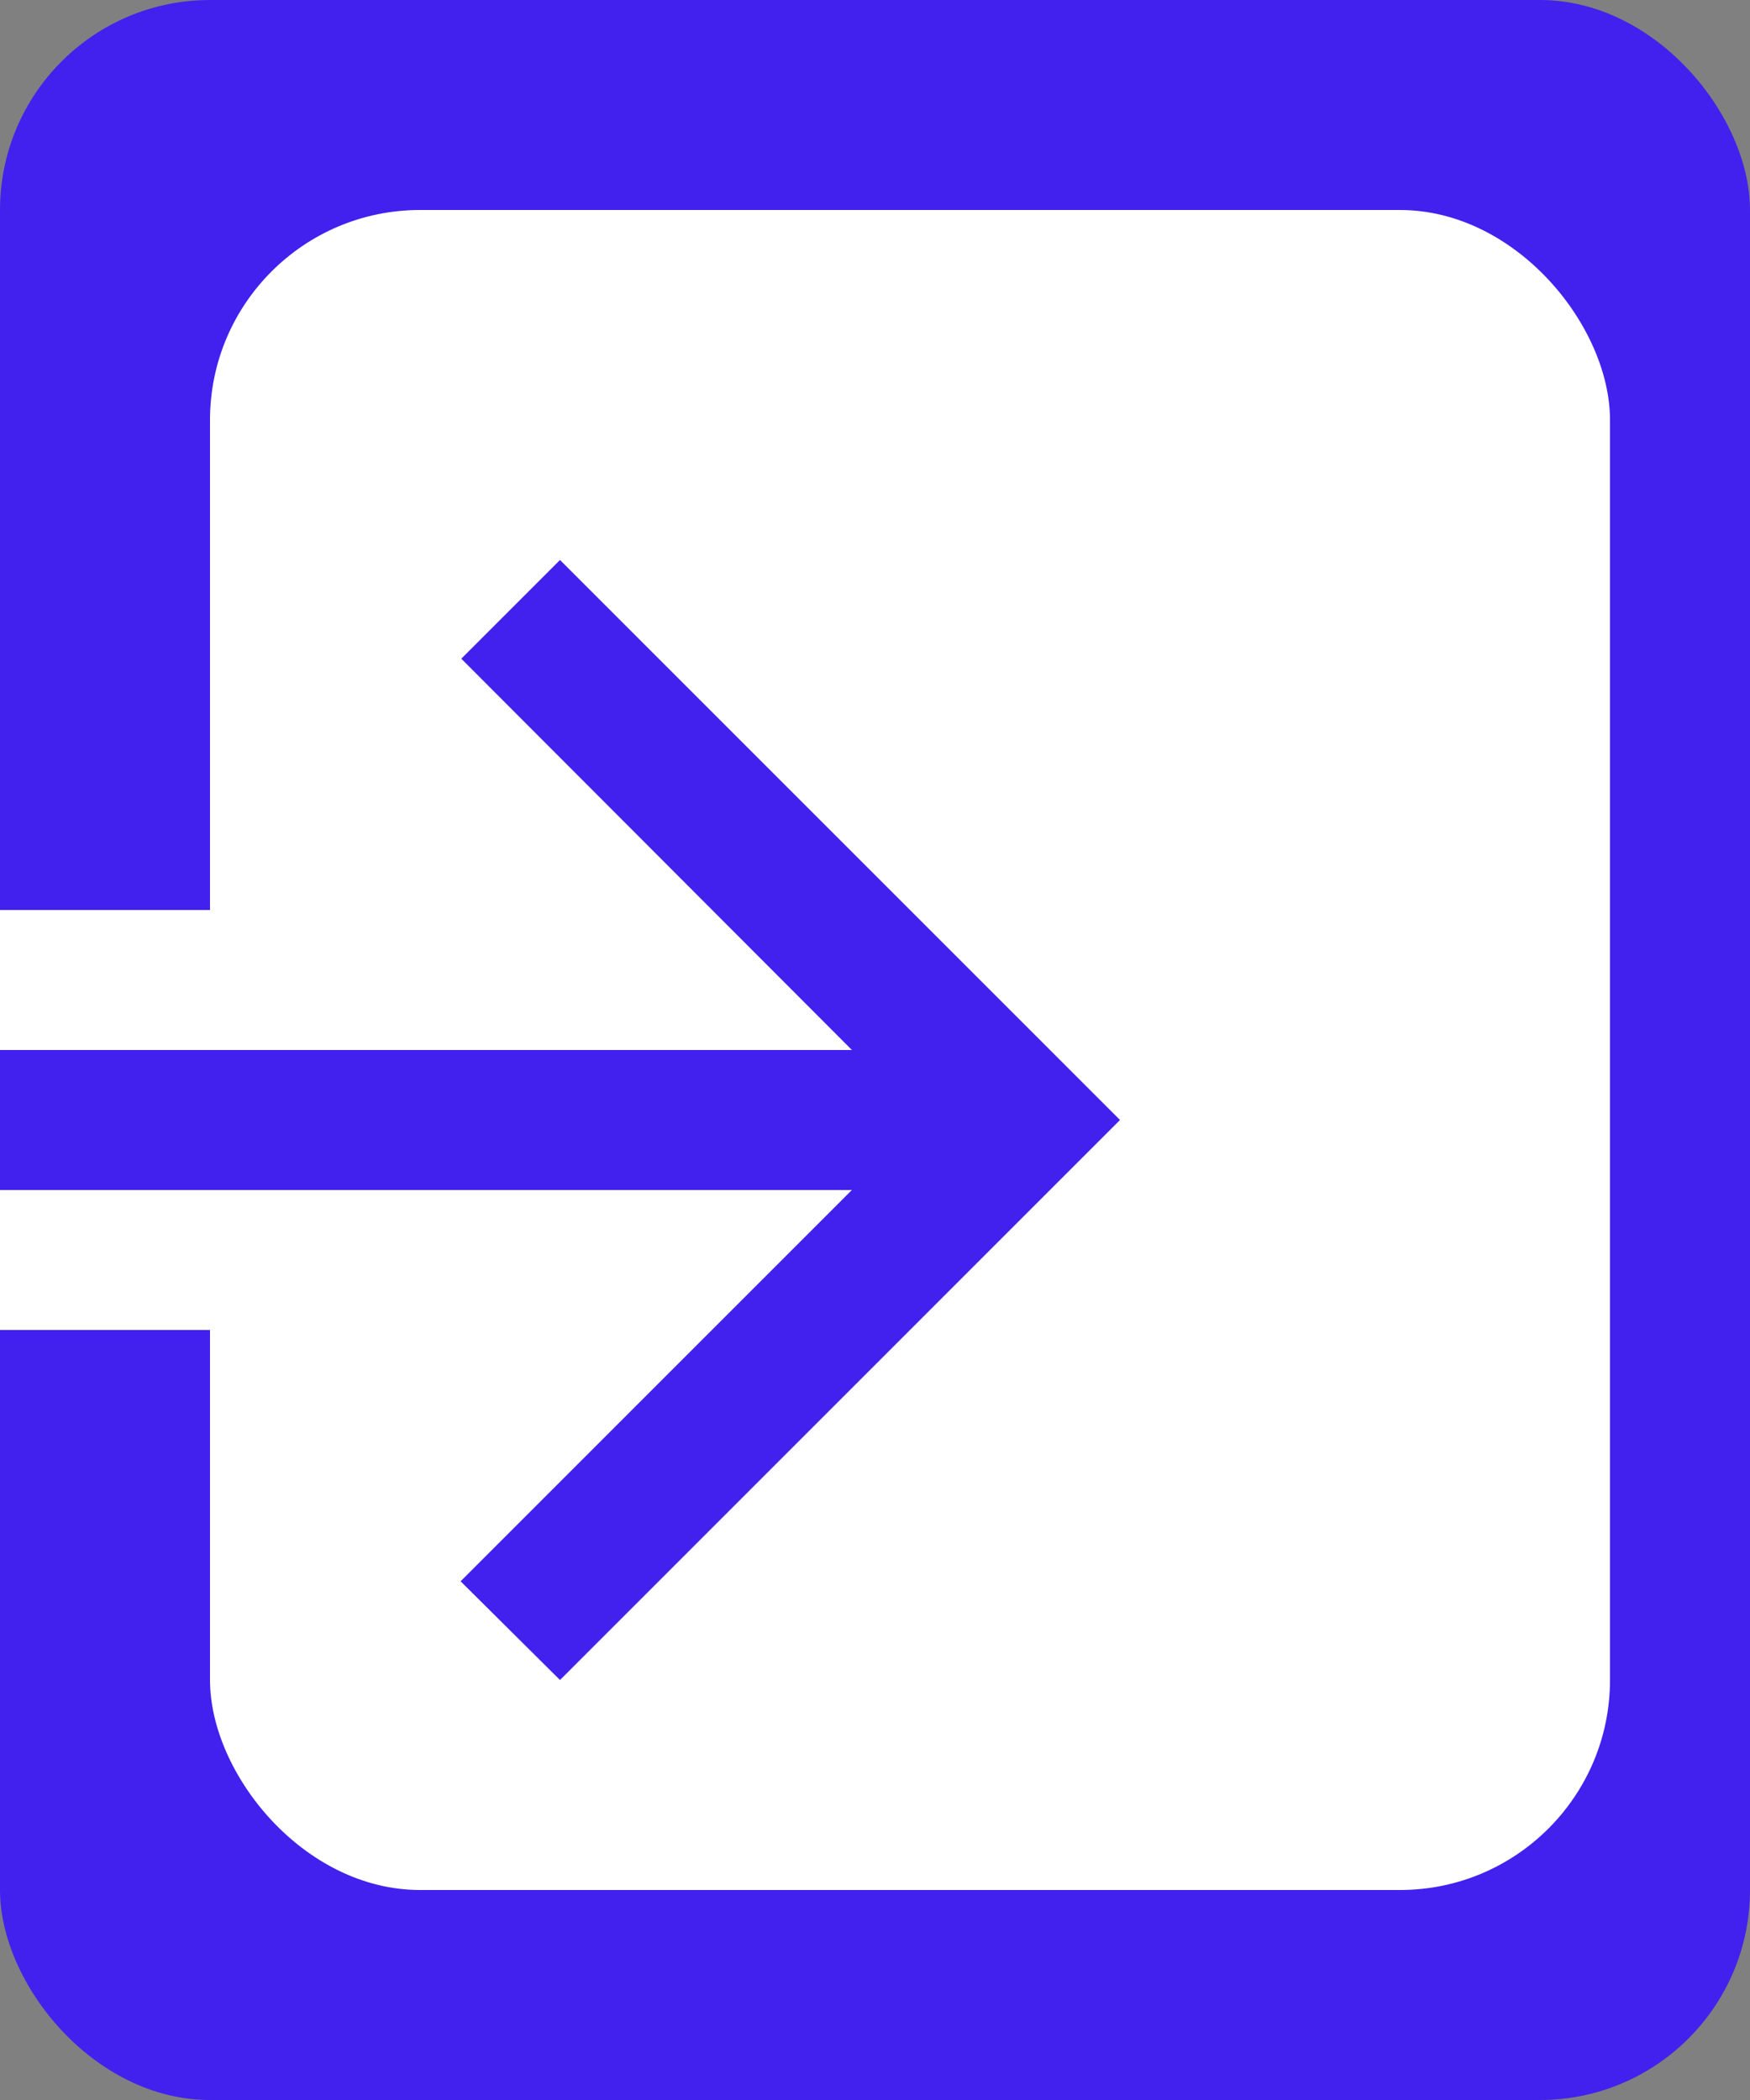<svg width="25" height="30" viewBox="0 0 25 30" fill="none" xmlns="http://www.w3.org/2000/svg">
<rect x="0" y="0" width="25" height="30" fill="#808080" stroke="none"/>
<rect width="25" height="30" rx="3" fill="#4221EE"/>
<rect x="3" y="3" width="20" height="24" rx="3" fill="white"/>
<path d="M0 17H12.17L6.58 22.59L8 24L16 16L8 8L6.59 9.41L12.17 15L0 15L0 17Z" fill="#4221EE"/>
<rect y="13" width="3" height="2" fill="white"/>
<rect y="17" width="3" height="2" fill="white"/>
</svg>
